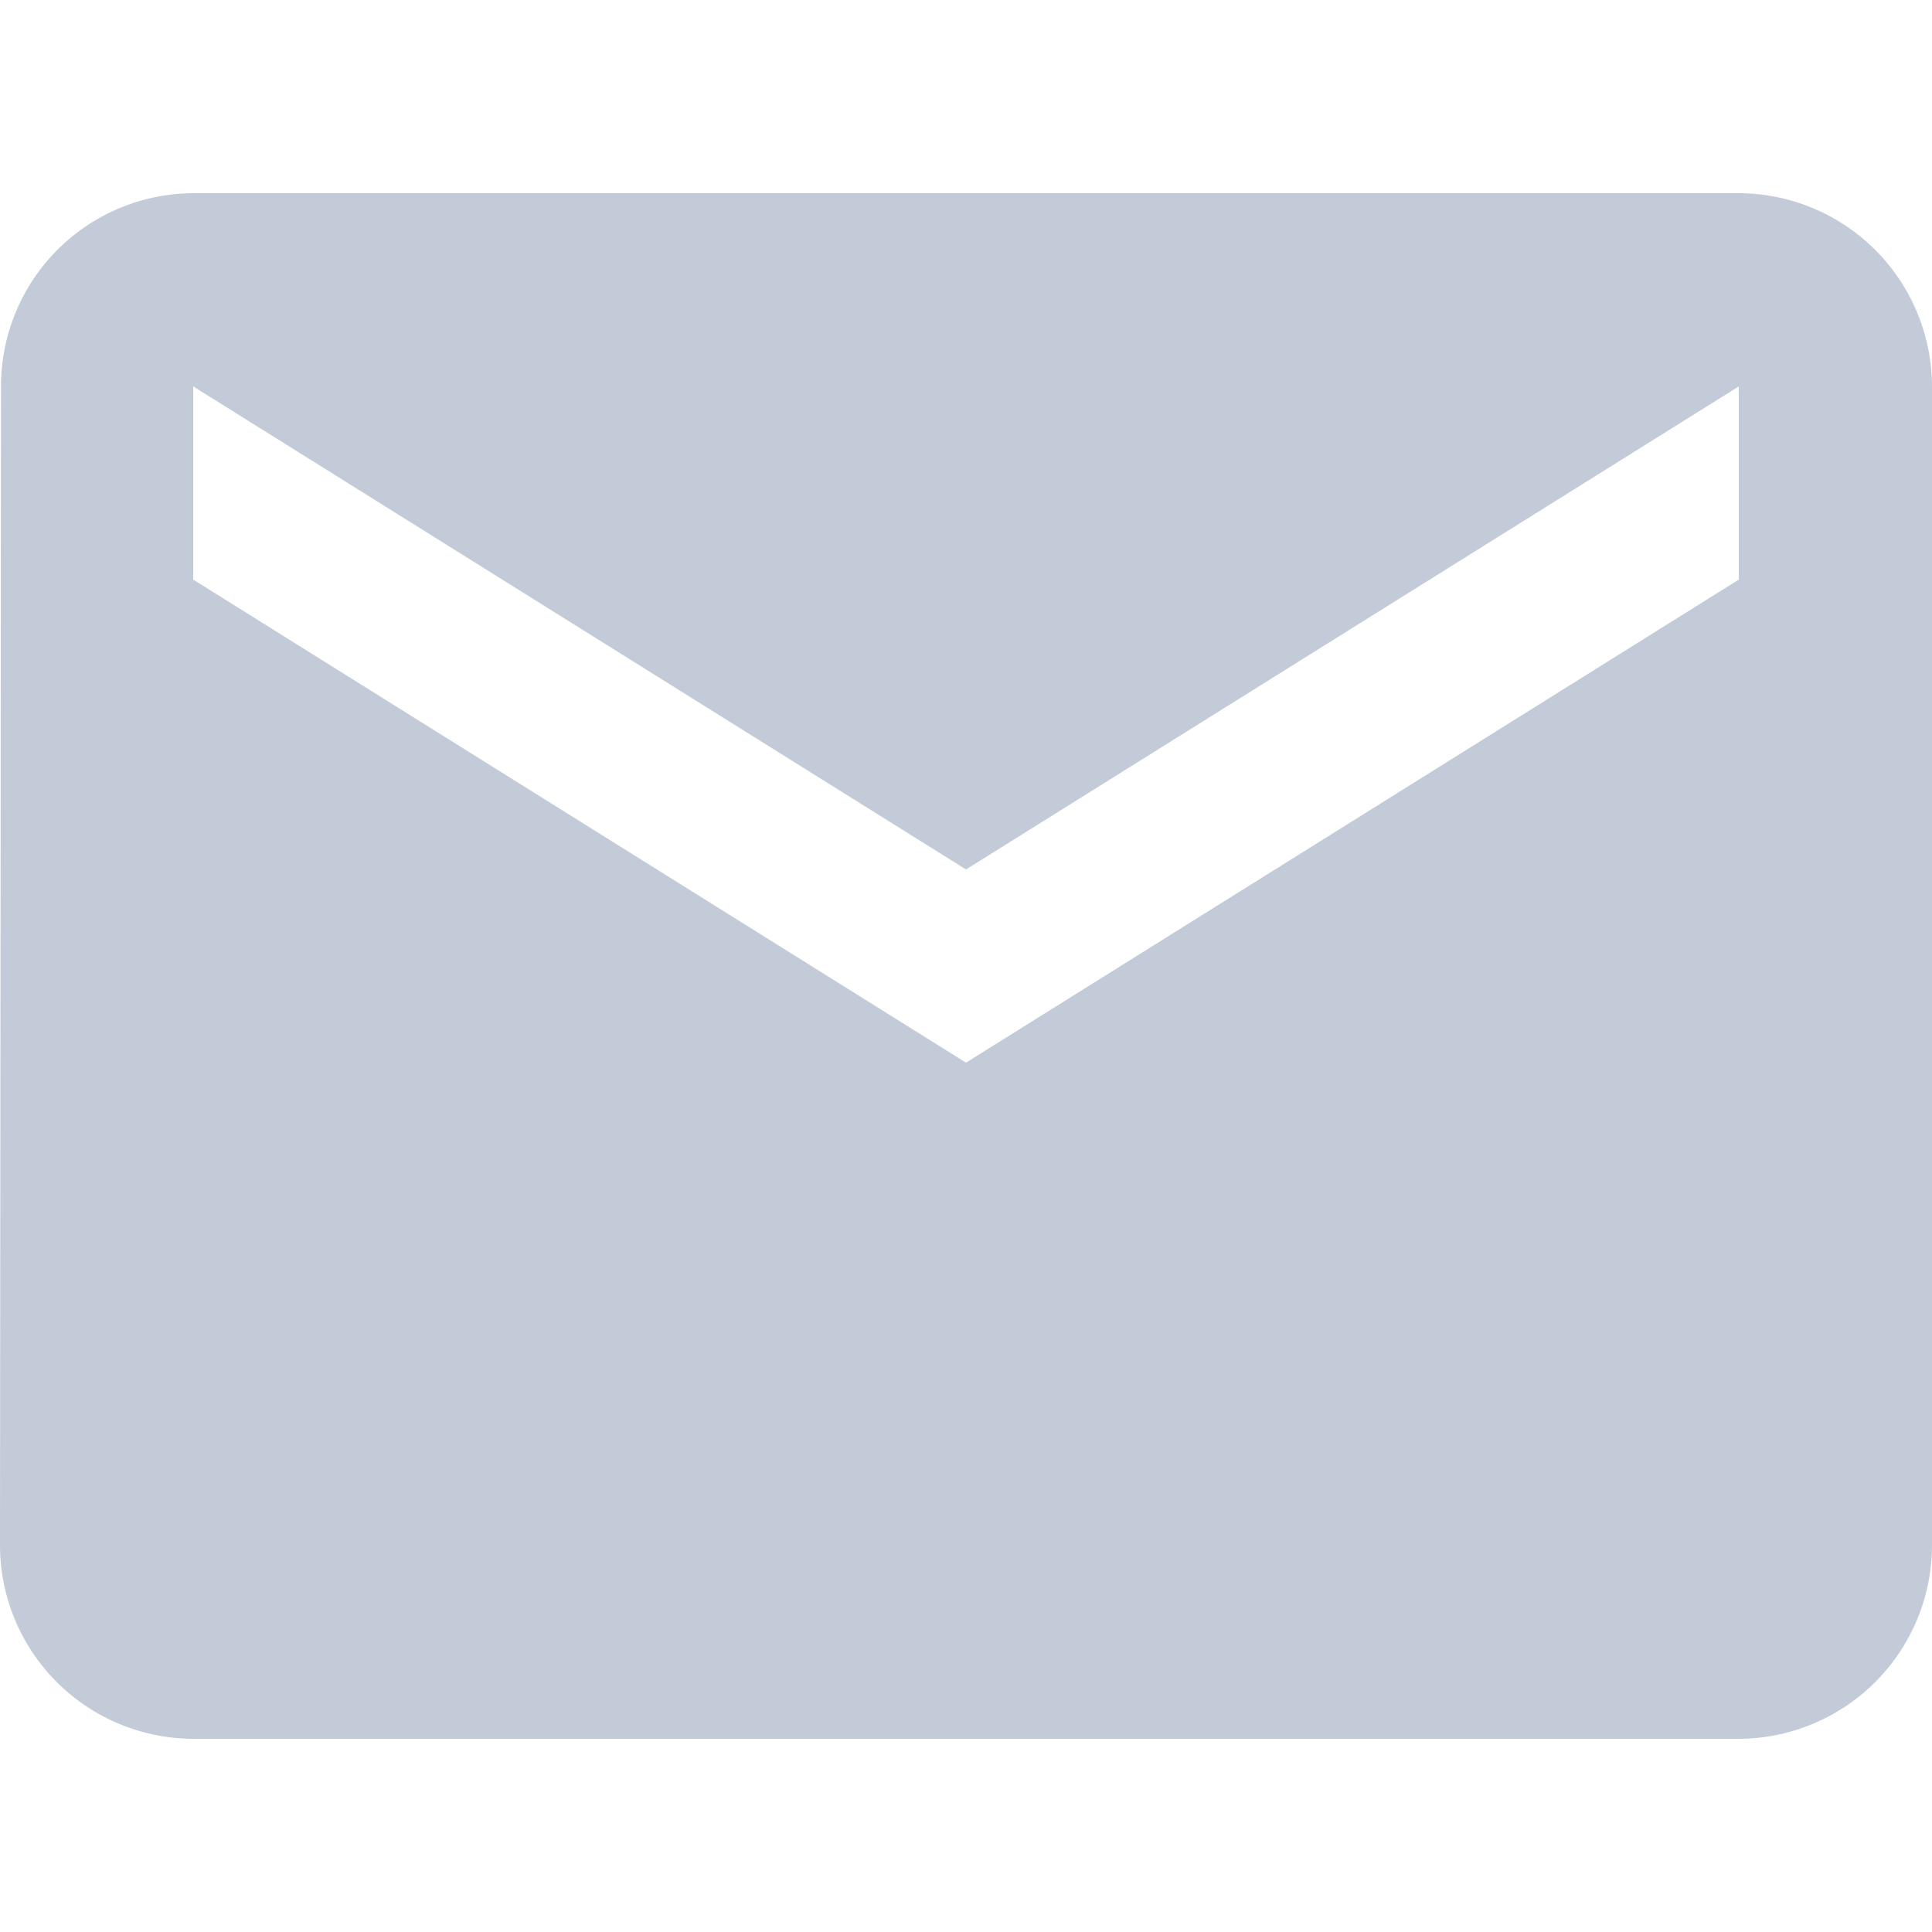 <svg xmlns="http://www.w3.org/2000/svg" width="20" height="20" viewBox="0 0 17.27 13.816">
  <path id="Icon_material-email" data-name="Icon material-email" d="M18.543,6H4.727A1.725,1.725,0,0,0,3.009,7.727L3,18.089a1.732,1.732,0,0,0,1.727,1.727H18.543a1.732,1.732,0,0,0,1.727-1.727V7.727A1.732,1.732,0,0,0,18.543,6Zm0,3.454-6.908,4.318L4.727,9.454V7.727l6.908,4.318,6.908-4.318Z" transform="translate(-3 -6)" fill="#c3cad8"/>
</svg>
